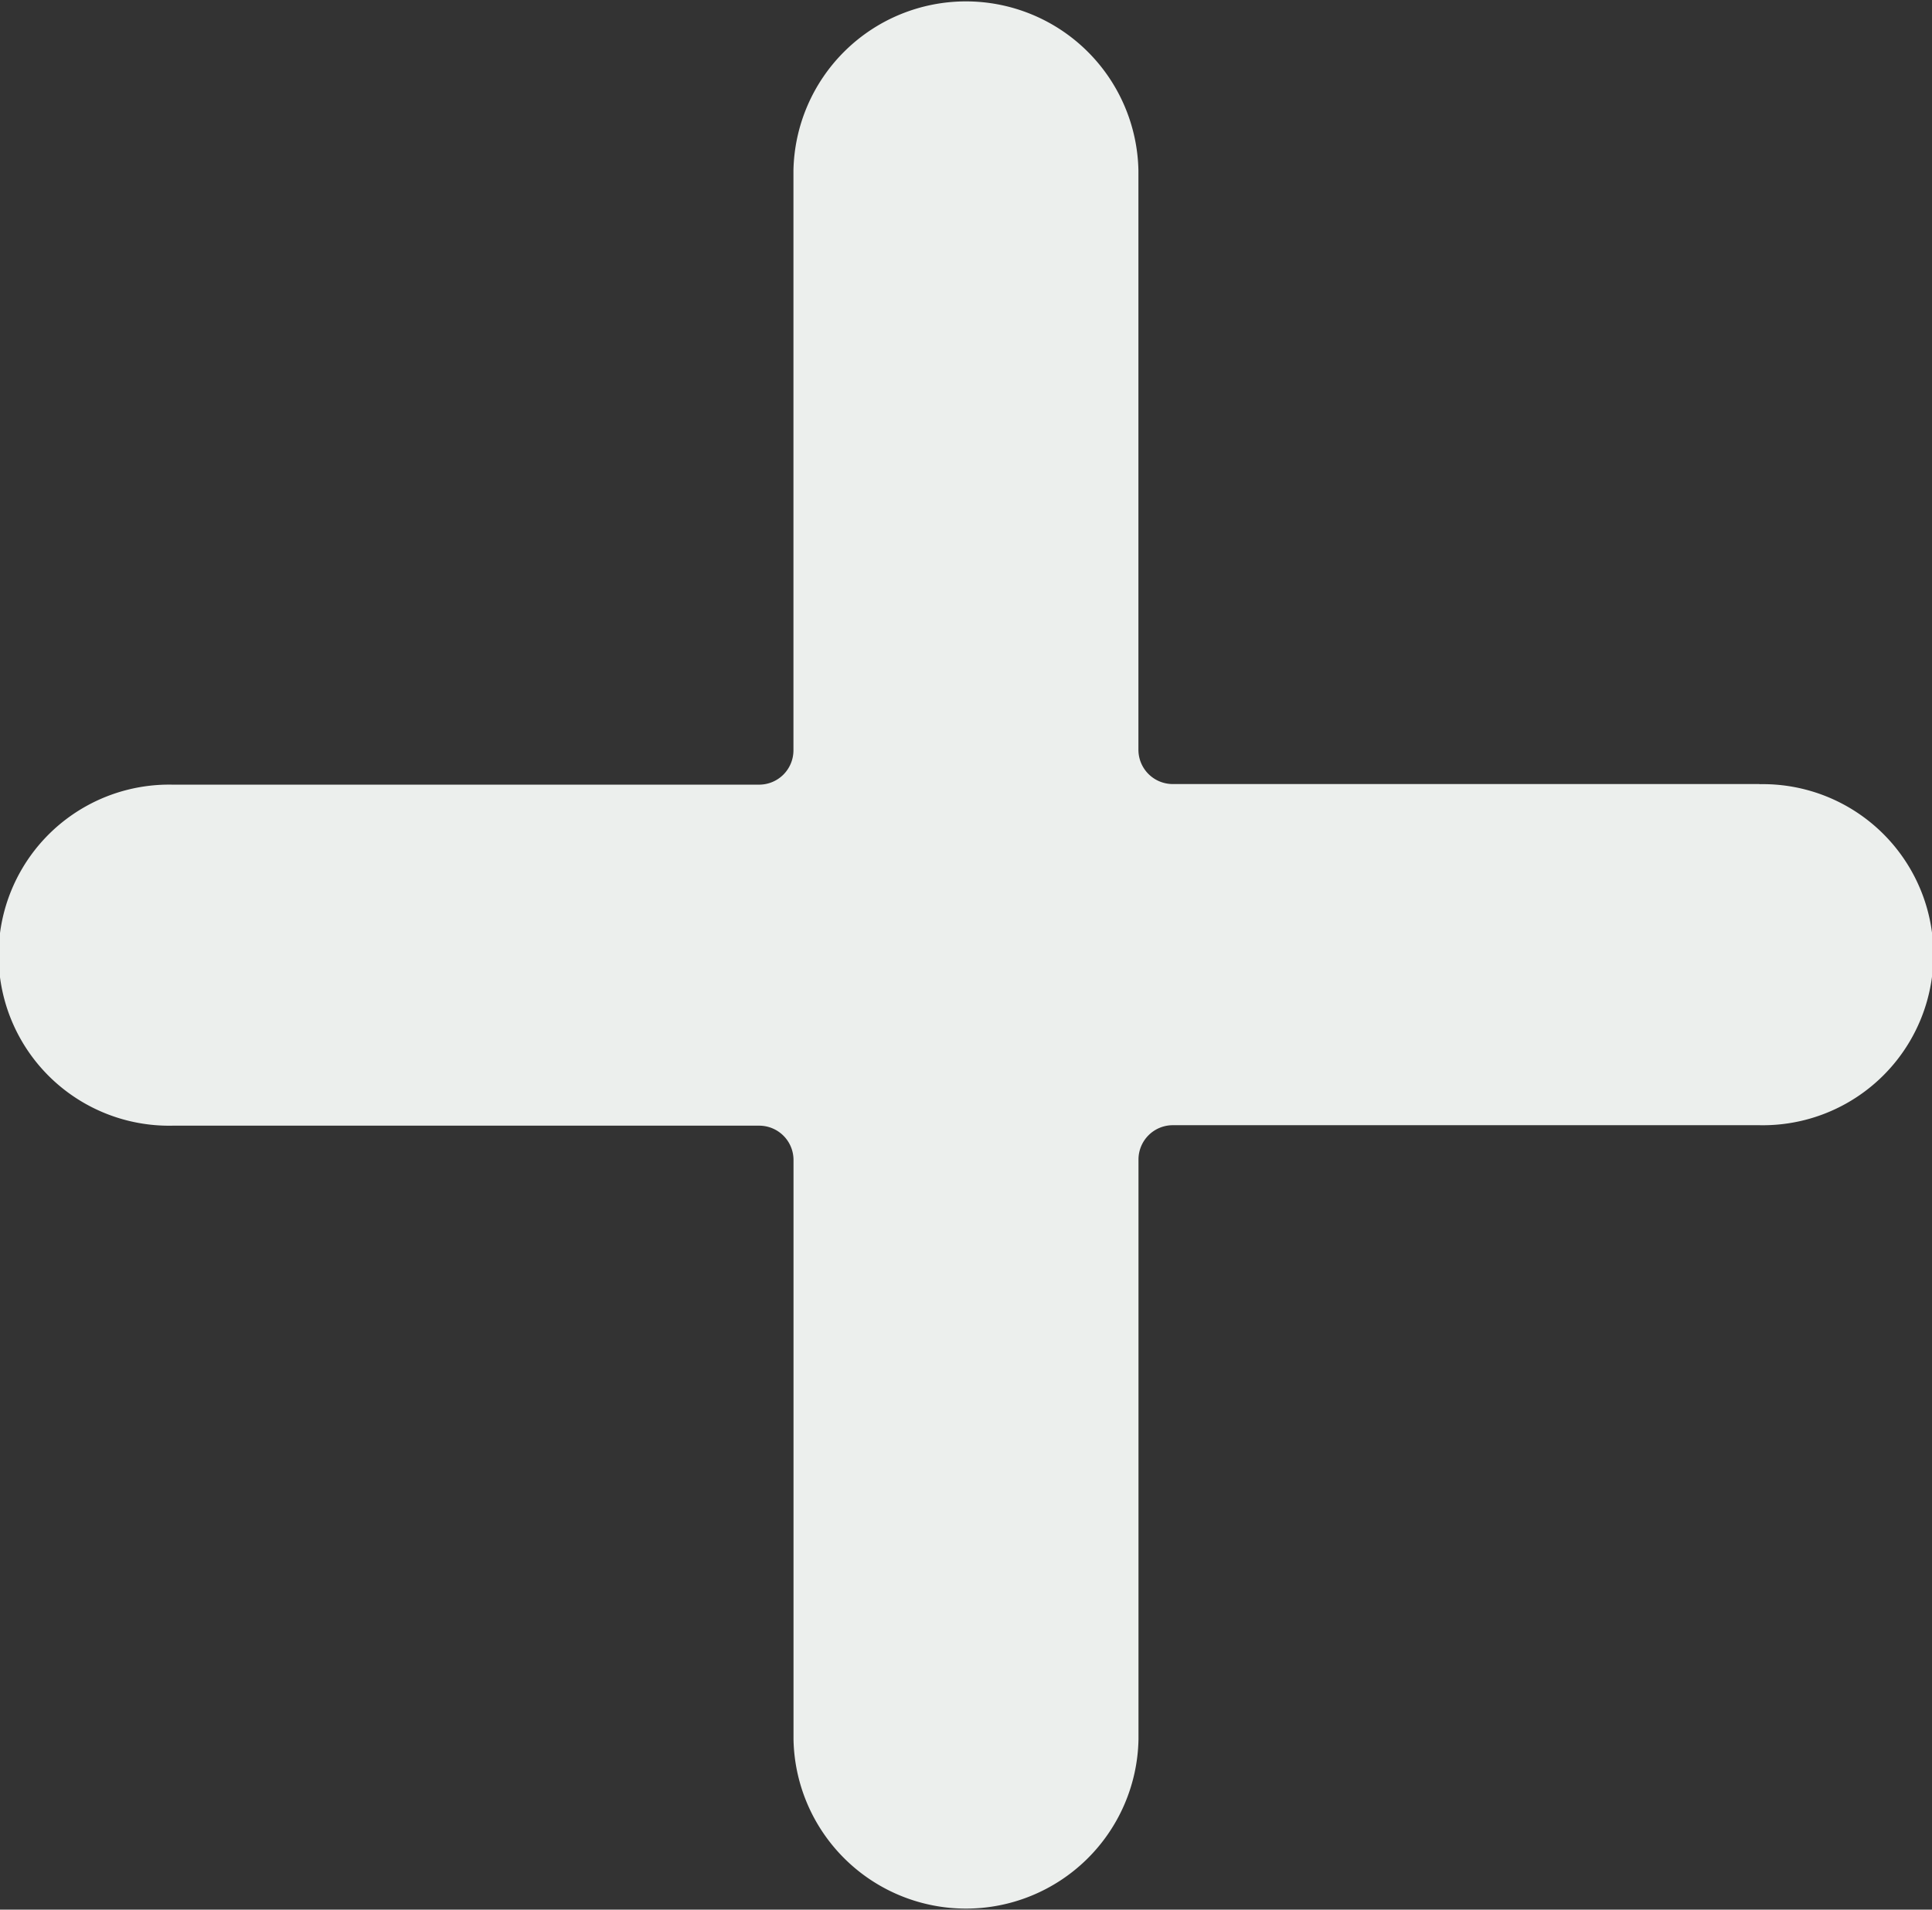 <svg xmlns="http://www.w3.org/2000/svg" viewBox="0 0 28.825 28.497"><rect x="0" y="0" width="28.825" height="28.497" fill="#333333" stroke="none"/><defs><style>.a{fill:#ecefed;}</style></defs><path class="a" d="M26.251,11.7H17.5a.512.512,0,0,1-.515-.509V2.544a2.574,2.574,0,0,0-5.147,0V11.2a.512.512,0,0,1-.515.509H2.574a2.545,2.545,0,1,0,0,5.089h8.75a.512.512,0,0,1,.515.509v8.651a2.574,2.574,0,0,0,5.147,0V17.3a.512.512,0,0,1,.515-.509h8.75a2.545,2.545,0,1,0,0-5.089Zm0,0" transform="translate(0 0)"/></svg>